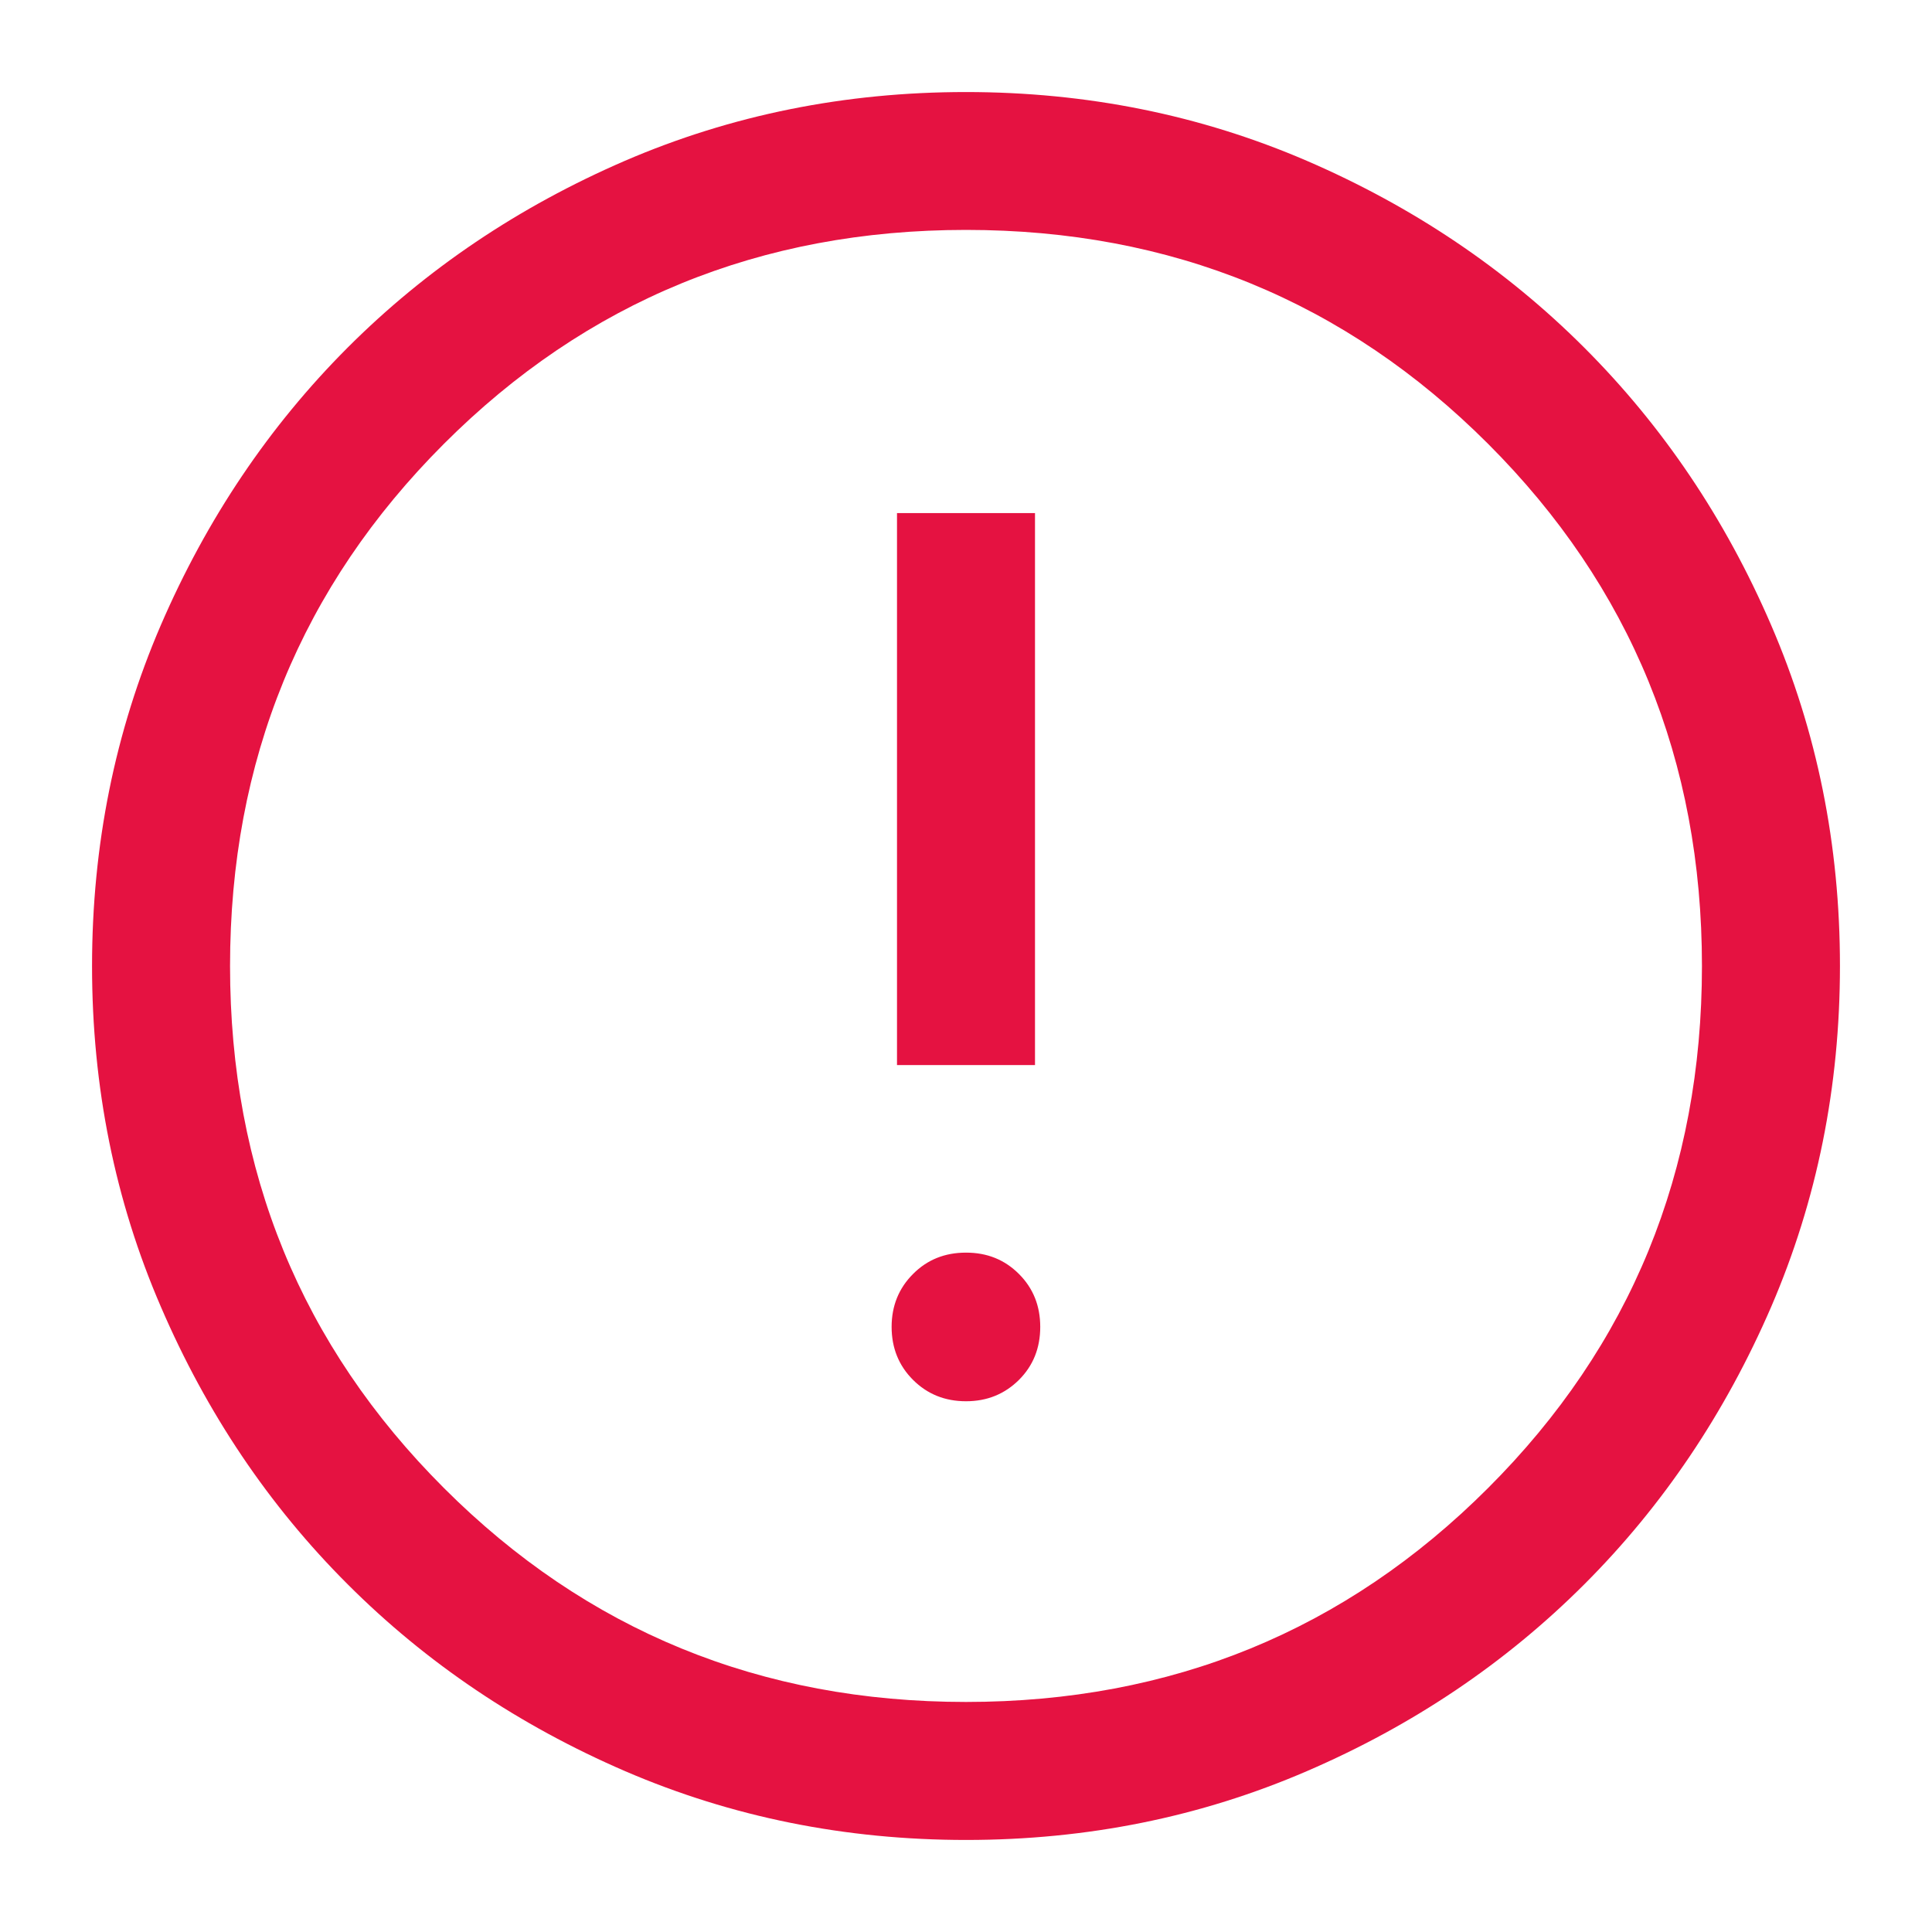 <svg width="14" height="14" viewBox="0 0 14 14" fill="none" xmlns="http://www.w3.org/2000/svg">
<path d="M7 10.154C7.153 10.154 7.28 10.102 7.384 9.999C7.487 9.896 7.538 9.768 7.538 9.615C7.538 9.463 7.487 9.335 7.384 9.232C7.28 9.128 7.153 9.077 7 9.077C6.847 9.077 6.719 9.128 6.616 9.232C6.513 9.335 6.461 9.463 6.461 9.615C6.461 9.768 6.513 9.896 6.616 9.999C6.719 10.102 6.847 10.154 7 10.154ZM6.5 7.718H7.5V3.718H6.5V7.718ZM7.001 13.333C6.125 13.333 5.302 13.167 4.531 12.835C3.76 12.502 3.09 12.051 2.52 11.481C1.949 10.911 1.498 10.241 1.166 9.47C0.833 8.7 0.667 7.877 0.667 7.001C0.667 6.125 0.833 5.302 1.165 4.531C1.498 3.76 1.949 3.09 2.519 2.519C3.089 1.949 3.759 1.498 4.529 1.165C5.3 0.833 6.123 0.667 6.999 0.667C7.875 0.667 8.698 0.833 9.469 1.165C10.24 1.498 10.91 1.949 11.48 2.519C12.05 3.089 12.502 3.759 12.834 4.529C13.167 5.3 13.333 6.123 13.333 6.999C13.333 7.875 13.167 8.698 12.835 9.469C12.502 10.239 12.051 10.91 11.481 11.48C10.911 12.05 10.241 12.502 9.471 12.834C8.7 13.167 7.877 13.333 7.001 13.333ZM7 12.333C8.489 12.333 9.75 11.816 10.783 10.783C11.817 9.75 12.333 8.489 12.333 7C12.333 5.511 11.817 4.25 10.783 3.216C9.75 2.183 8.489 1.666 7 1.666C5.511 1.666 4.25 2.183 3.217 3.216C2.183 4.25 1.667 5.511 1.667 7C1.667 8.489 2.183 9.75 3.217 10.783C4.25 11.816 5.511 12.333 7 12.333Z" fill="#E51241"/>
</svg>
